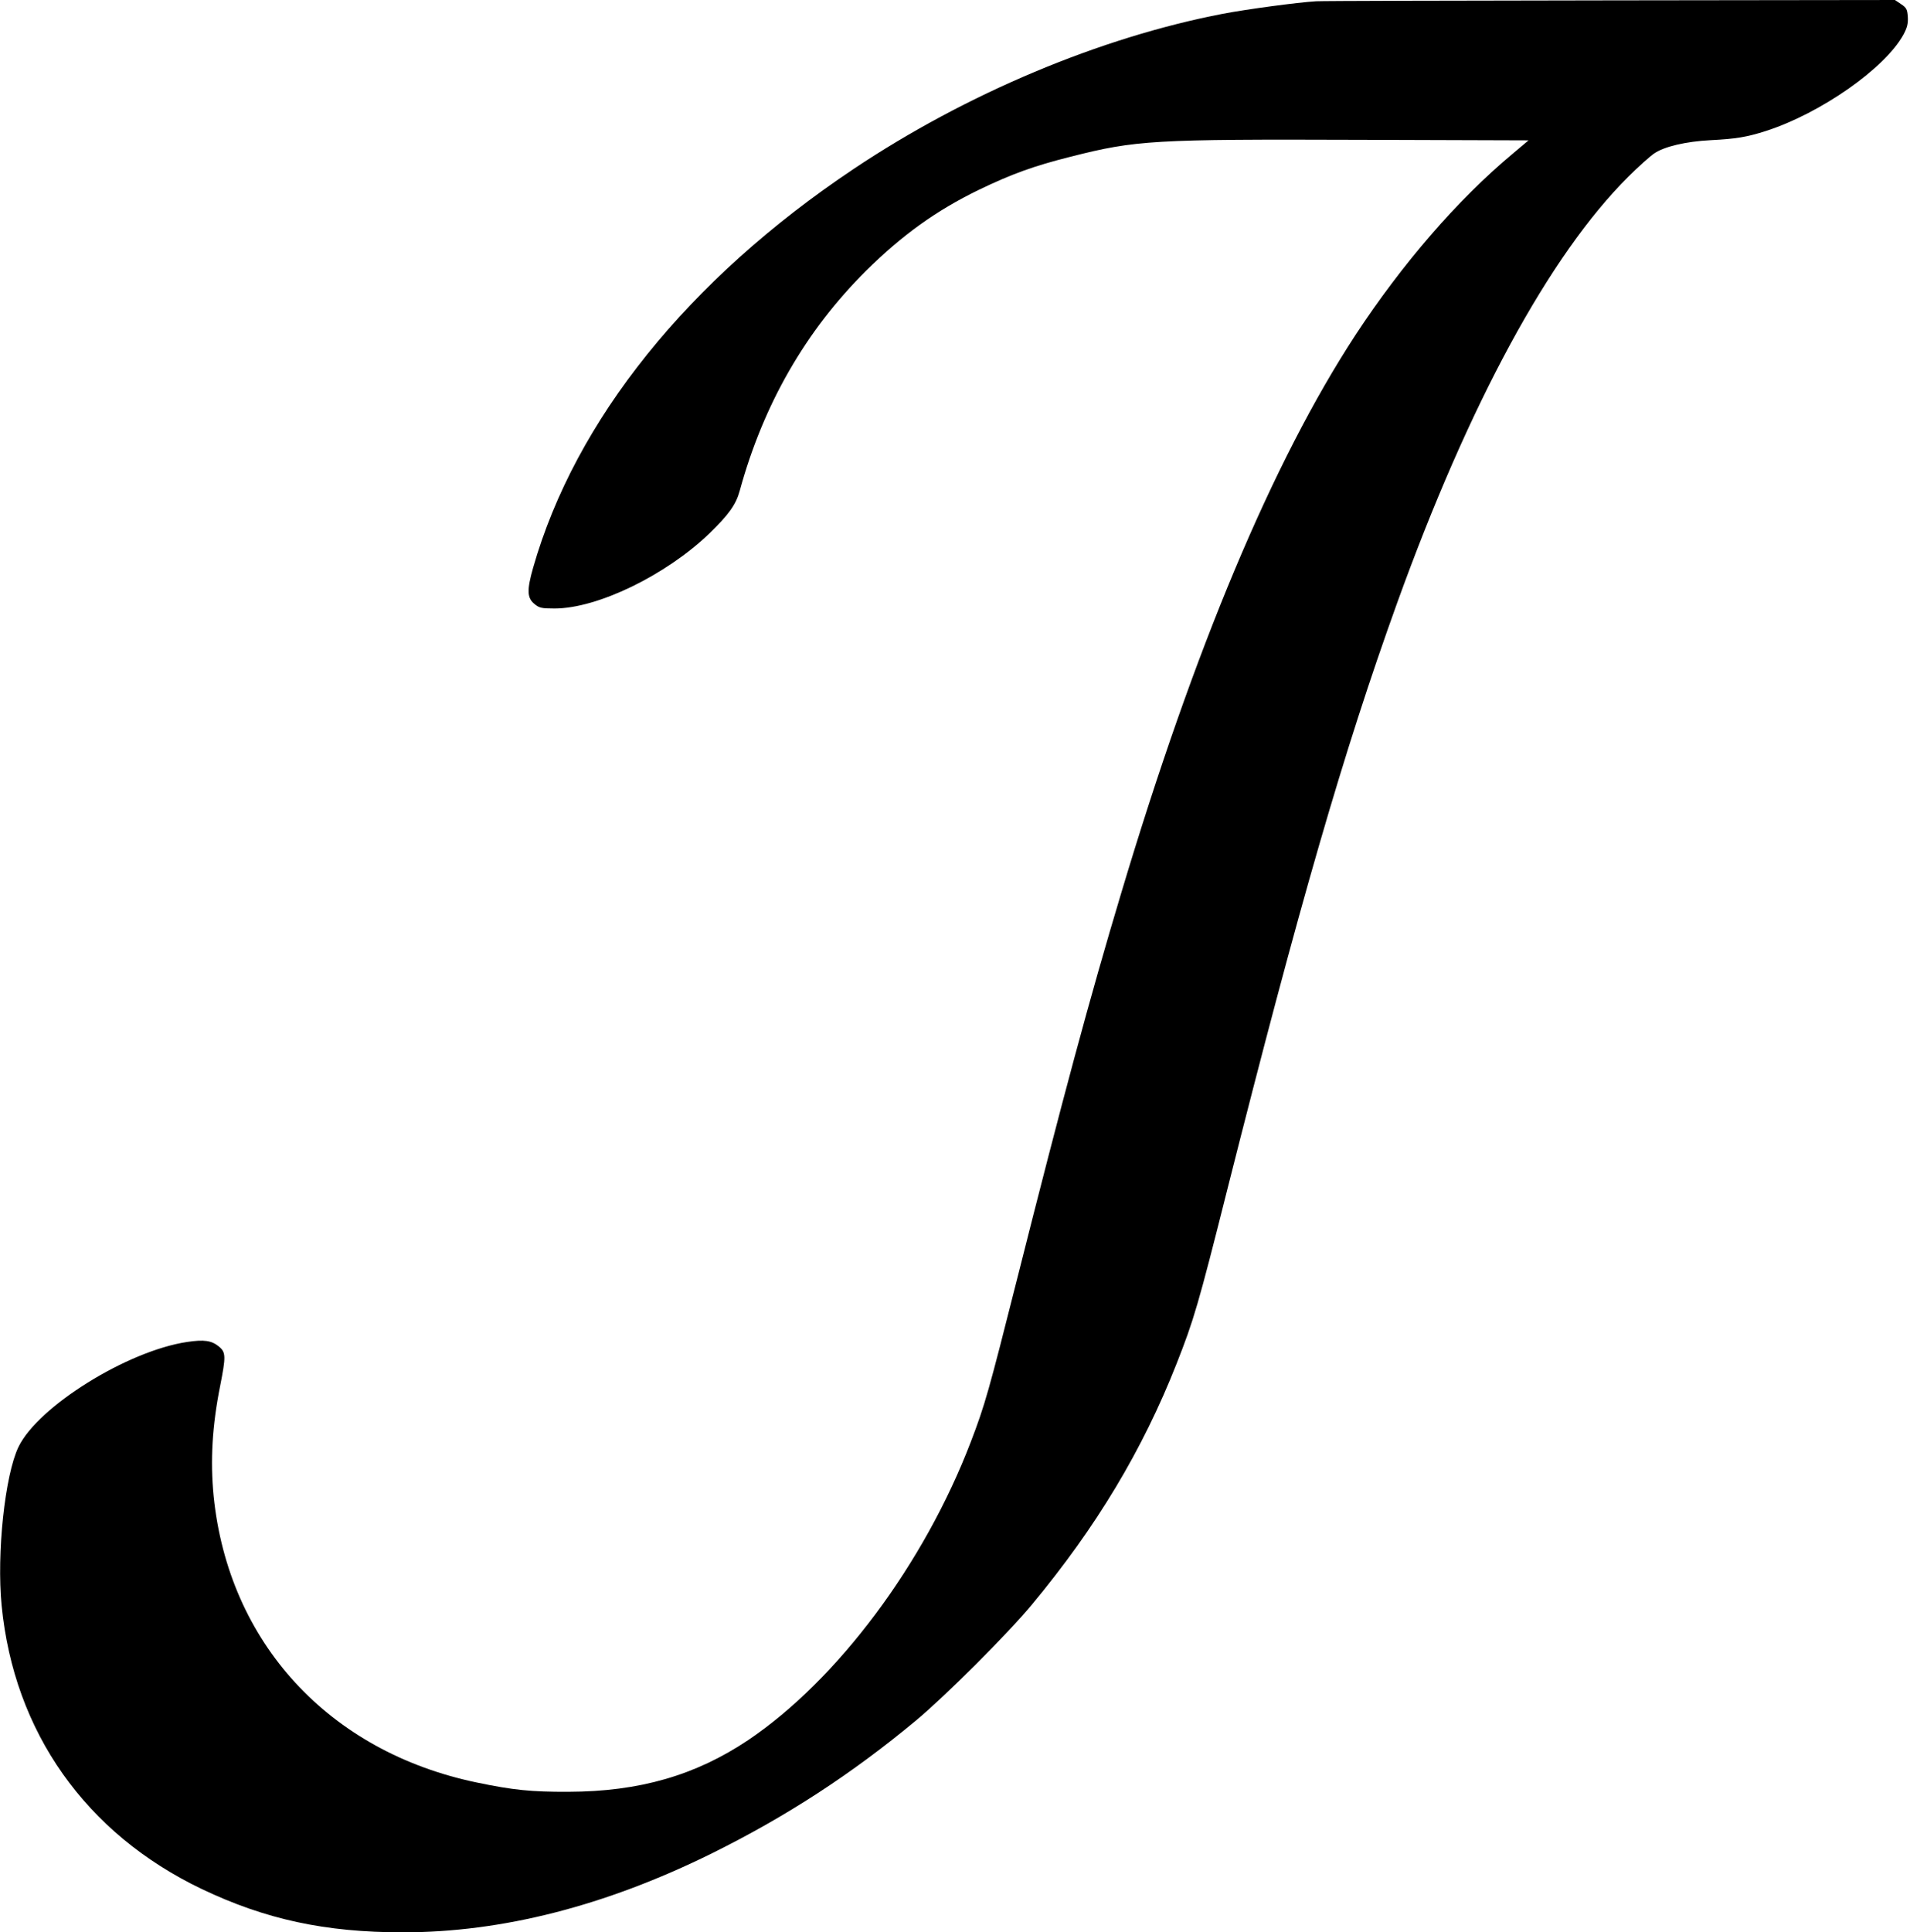 <?xml version="1.0" standalone="no"?>
<!DOCTYPE svg PUBLIC "-//W3C//DTD SVG 20010904//EN"
 "http://www.w3.org/TR/2001/REC-SVG-20010904/DTD/svg10.dtd">
<svg version="1.0" xmlns="http://www.w3.org/2000/svg"
 width="1055pt" height="1067pt" viewBox="0 0 1055 1067"
 preserveAspectRatio="xMidYMid meet">
<g transform="translate(0,1067) scale(0.1,-0.1)"
fill="#000000" stroke="none">
<path d="M7270 10663 c-102 -6 -384 -44 -515 -69 -677 -130 -1418 -441 -2040
-857 -914 -611 -1537 -1386 -1770 -2201 -35 -123 -34 -167 6 -200 27 -23 39
-26 112 -26 237 0 614 183 855 414 107 104 147 159 168 236 131 478 364 883
698 1215 199 197 387 332 621 446 183 88 303 132 510 184 359 91 453 97 1599
93 l929 -3 -89 -75 c-303 -253 -609 -607 -867 -1000 -457 -699 -889 -1728
-1295 -3085 -172 -573 -323 -1132 -572 -2120 -159 -629 -179 -701 -257 -905
-258 -675 -737 -1316 -1231 -1649 -290 -194 -600 -284 -992 -285 -206 -1 -308
10 -505 51 -819 170 -1373 773 -1455 1582 -19 196 -8 388 36 608 32 163 32
185 -6 217 -41 34 -82 40 -176 26 -330 -49 -824 -356 -932 -580 -75 -156 -121
-588 -93 -875 68 -699 465 -1260 1106 -1566 352 -168 683 -239 1110 -239 548
0 1117 145 1705 435 414 205 774 439 1130 735 162 135 508 480 640 640 356
428 612 855 799 1330 95 241 120 325 281 965 395 1564 642 2417 937 3235 398
1103 843 1923 1278 2355 55 55 119 112 141 127 56 39 177 67 313 74 139 7 200
17 306 51 303 98 657 346 759 532 21 39 26 61 24 98 -3 41 -7 50 -37 70 l-34
23 -1571 -2 c-864 -1 -1596 -3 -1626 -5z"/>
</g>
</svg>
